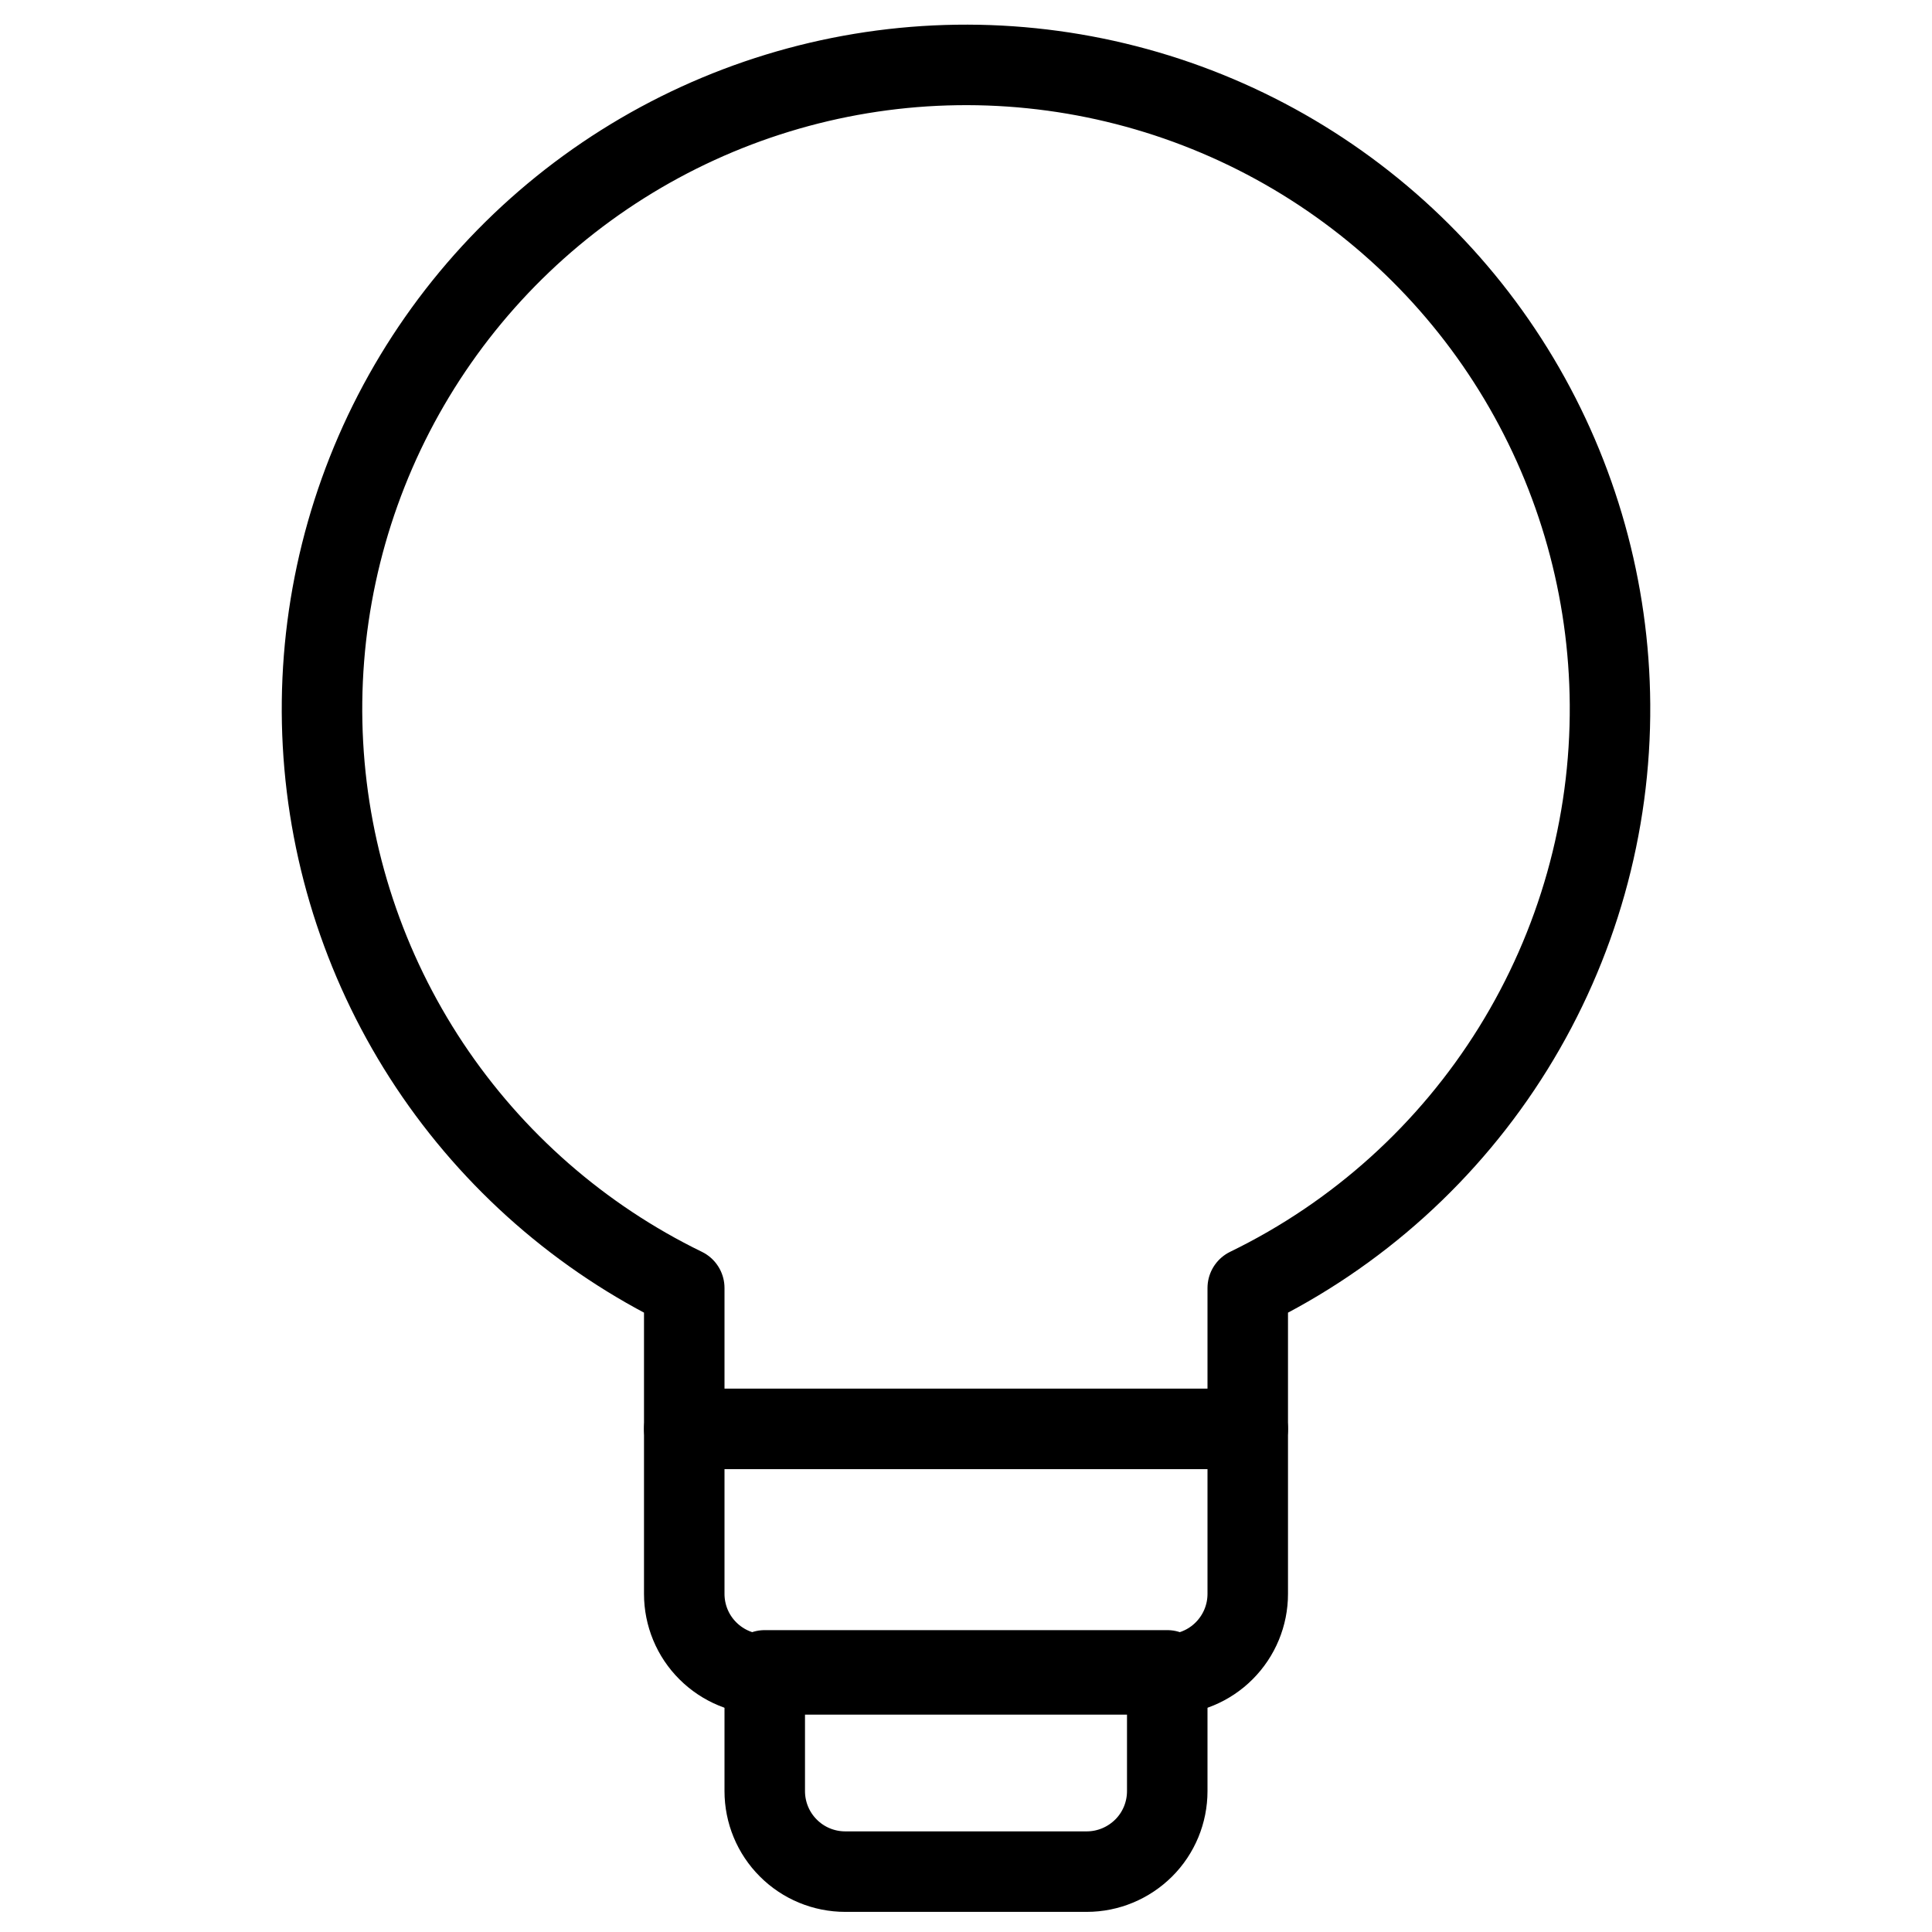 <svg xmlns="http://www.w3.org/2000/svg" fill="none" viewBox="0 0 24 24" id="Google-Keep-Logo-2--Streamline-Ultimate">
  <desc>
    Google Keep Logo 2 Streamline Icon: https://streamlinehq.com
  </desc>
  <path stroke="#000000" stroke-linecap="round" stroke-linejoin="round" d="M20 8.75c-0.01 -1.426 -0.401 -2.823 -1.132 -4.047 -0.731 -1.224 -1.777 -2.23 -3.028 -2.915 -1.251 -0.684 -2.662 -1.022 -4.087 -0.978C10.328 0.854 8.94 1.279 7.734 2.039c-1.206 0.76 -2.187 1.829 -2.842 3.096 -0.654 1.267 -0.958 2.686 -0.88 4.109 0.078 1.424 0.535 2.801 1.324 3.989C6.126 14.421 7.218 15.376 8.5 16v3.8c0 0.265 0.105 0.52 0.293 0.707 0.188 0.188 0.442 0.293 0.707 0.293h5c0.265 0 0.52 -0.105 0.707 -0.293 0.188 -0.188 0.293 -0.442 0.293 -0.707V16c1.358 -0.66 2.501 -1.692 3.297 -2.975S20.011 10.26 20 8.75Z" stroke-width="1"></path>
  <path stroke="#000000" stroke-linecap="round" stroke-linejoin="round" d="M9.5 20.75h5v1.5c0 0.265 -0.105 0.52 -0.293 0.707s-0.442 0.293 -0.707 0.293h-3c-0.265 0 -0.52 -0.105 -0.707 -0.293C9.605 22.77 9.5 22.515 9.5 22.25v-1.5Z" stroke-width="1"></path>
  <path stroke="#000000" stroke-linecap="round" stroke-linejoin="round" d="M8.5 17.75h7" stroke-width="1"></path>
</svg>
